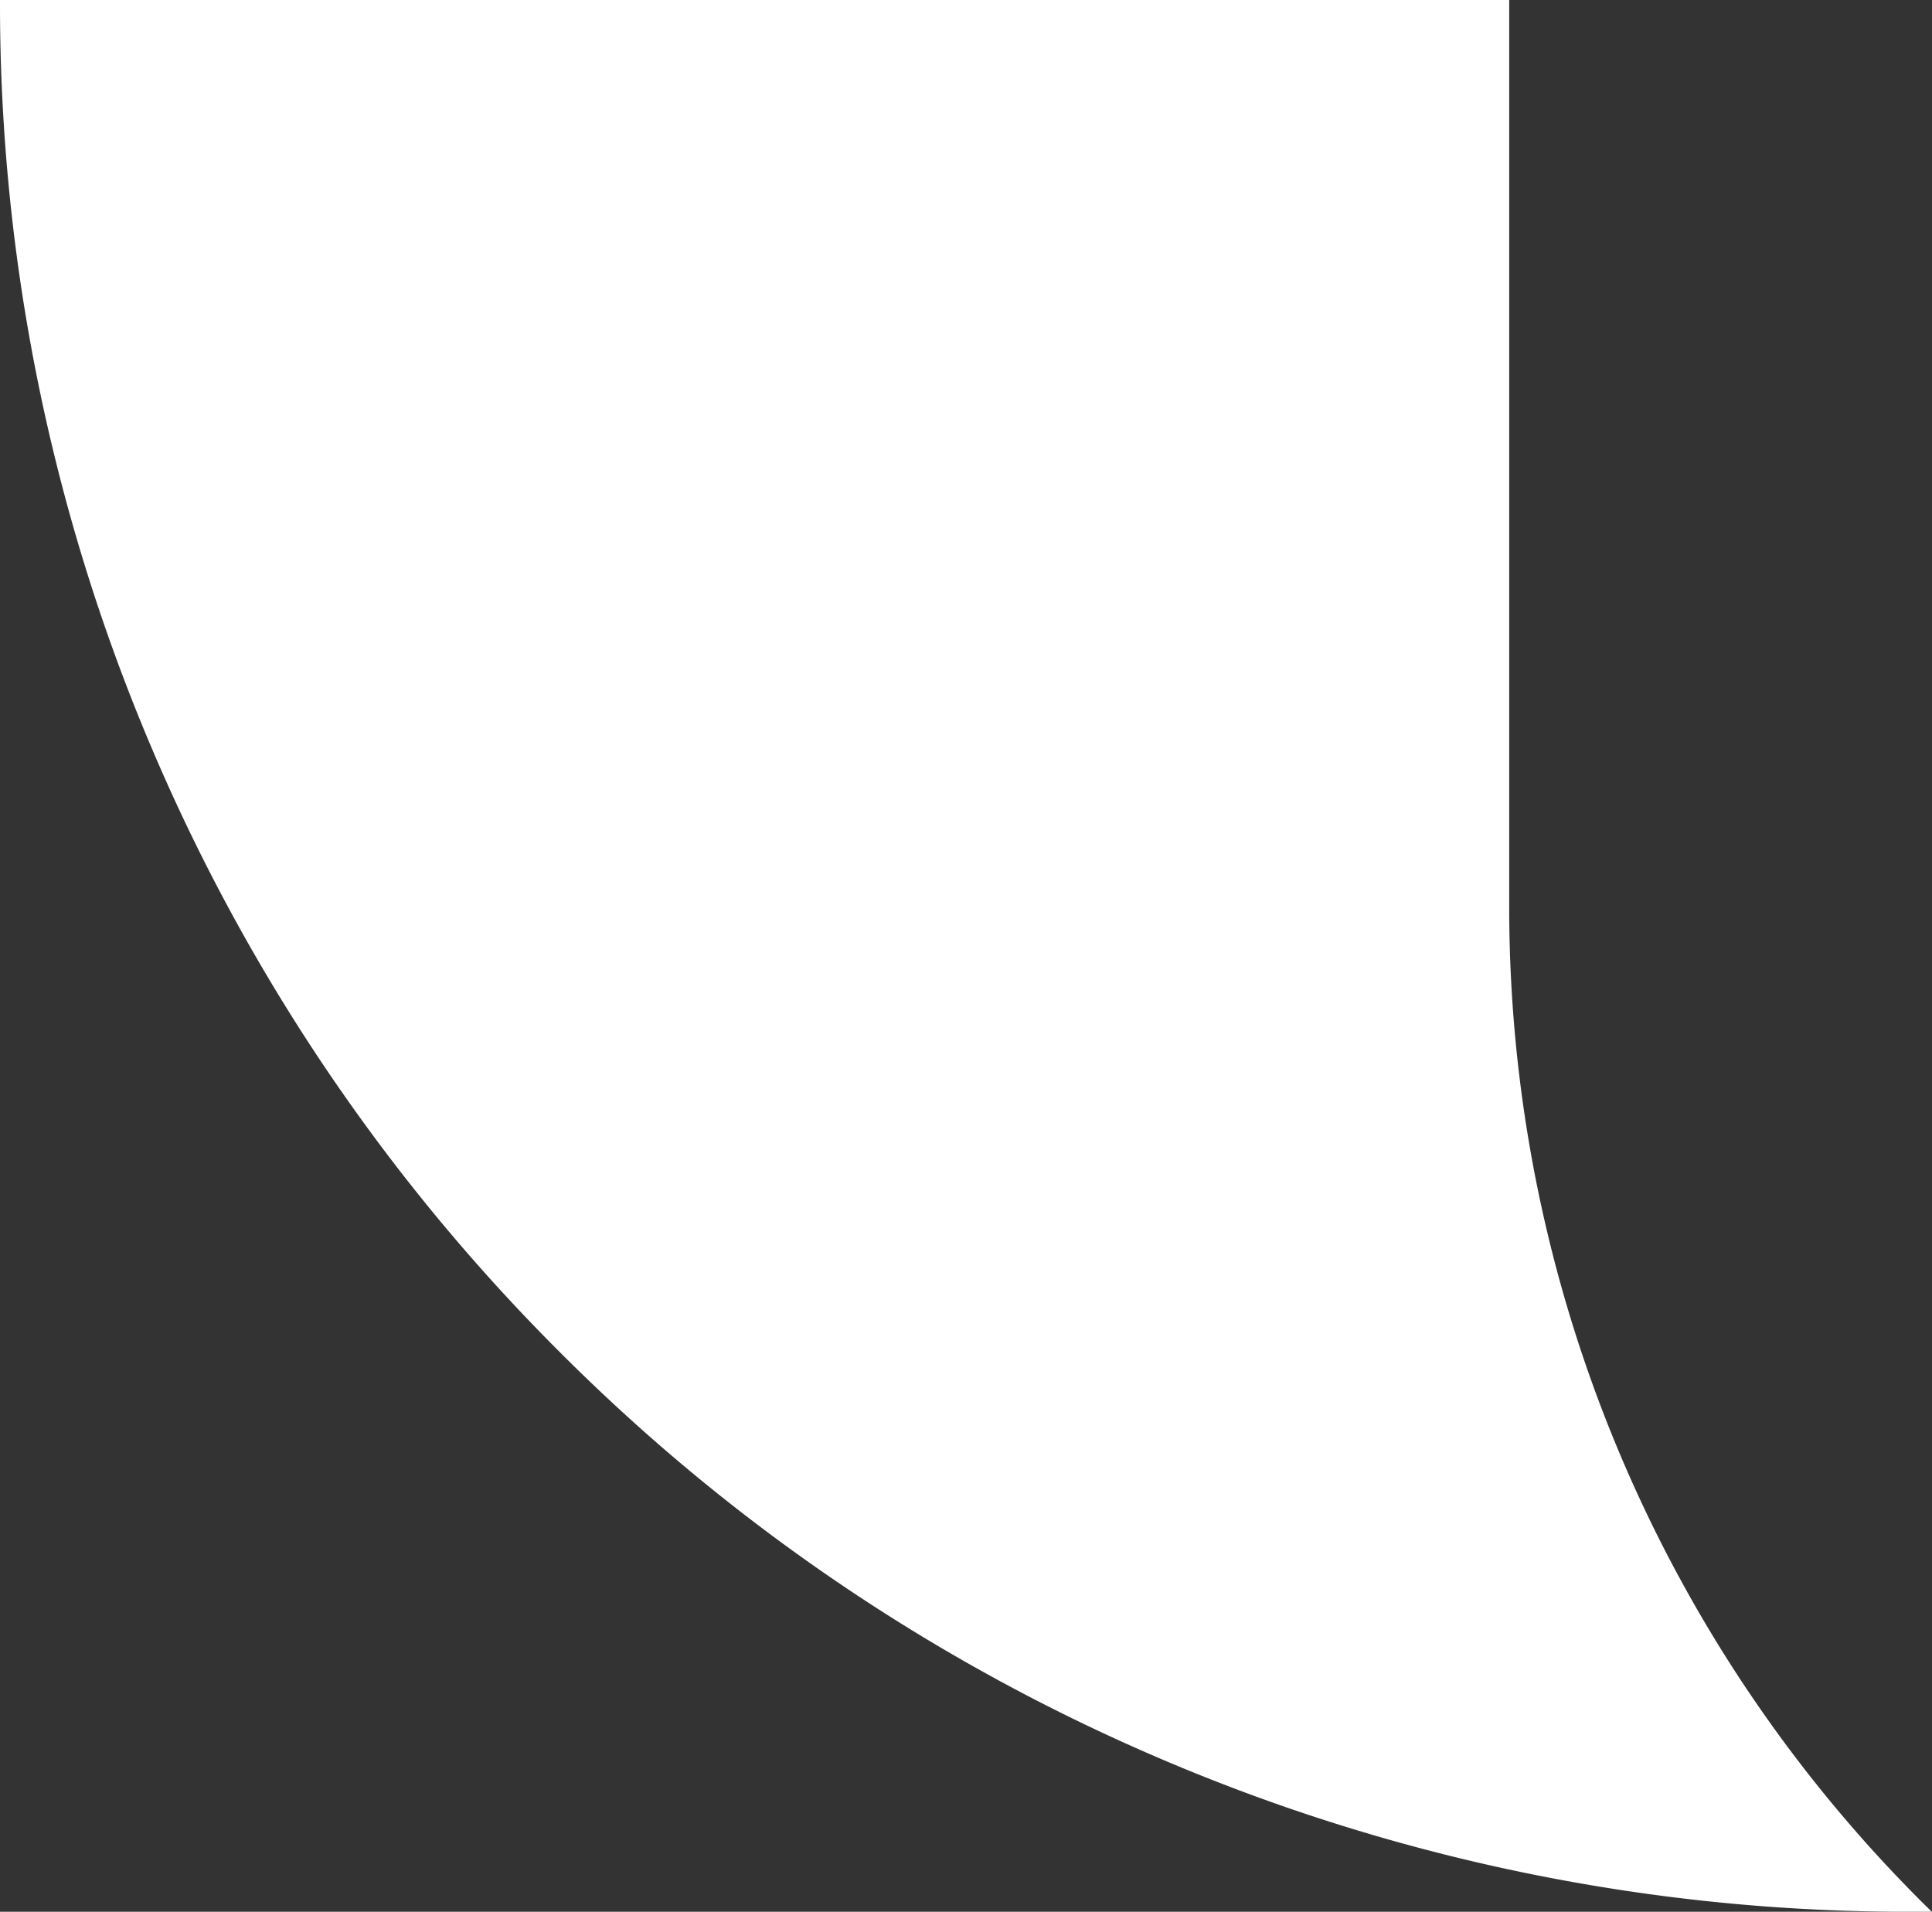 <svg xmlns="http://www.w3.org/2000/svg" width="19.202" height="19" viewBox="0 0 19.202 19"><rect x="0" y="0" width="19.202" height="19" fill="#333333" stroke="none"/><path d="M19.2,19H19a18.88,18.88,0,0,1-7.4-1.493,18.937,18.937,0,0,1-6.039-4.072A18.937,18.937,0,0,1,1.493,7.4,18.88,18.88,0,0,1,0,0H15V9a13.958,13.958,0,0,0,4.2,10Z" fill="#fff"/></svg>